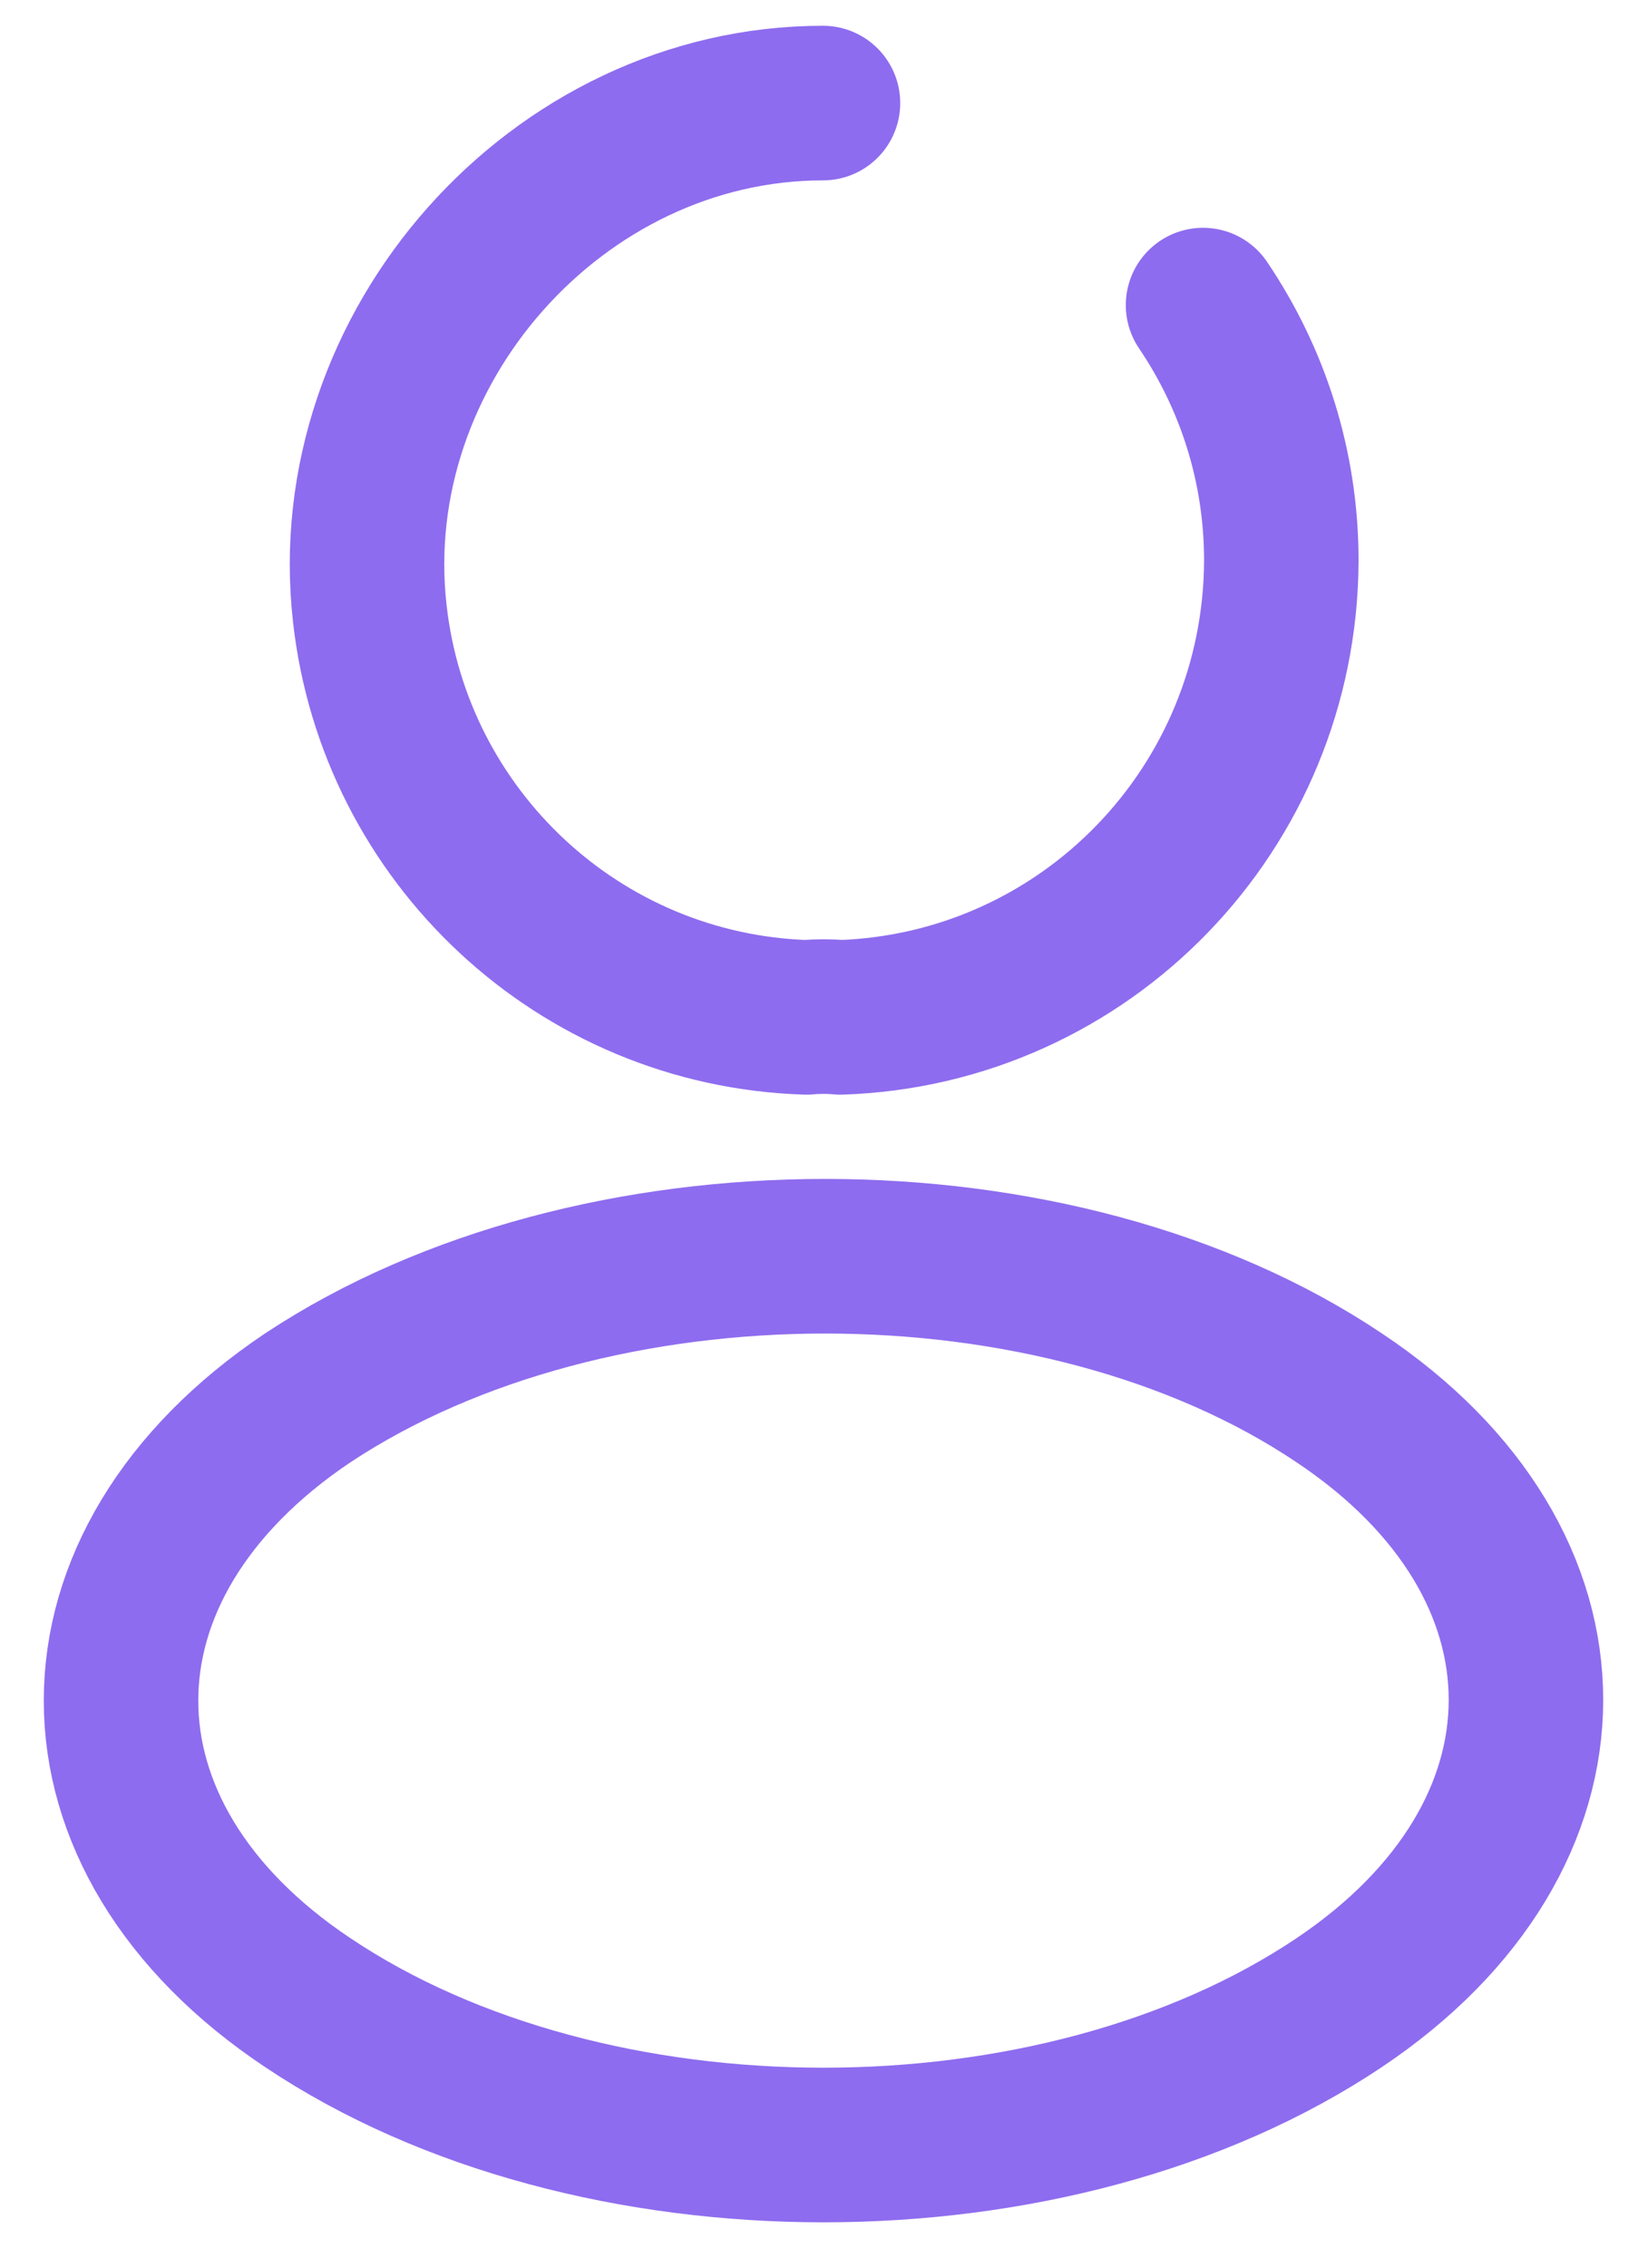 <svg width="16" height="22" viewBox="0 0 16 22" fill="none" xmlns="http://www.w3.org/2000/svg">
<path d="M11.68 2.96C12.16 3.67 12.44 4.52 12.44 5.44C12.43 7.84 10.54 9.79 8.16 9.87C8.06 9.86 7.94 9.86 7.83 9.87C5.62 9.8 3.83 8.11 3.59 5.95C3.3 3.38 5.41 1 7.99 1M2.99 13.56C0.57 15.18 0.57 17.82 2.99 19.43C5.74 21.27 10.25 21.27 13 19.43C15.42 17.81 15.42 15.17 13 13.56C10.27 11.73 5.76 11.73 2.99 13.56Z" stroke="#8E6CEF" stroke-width="1.5" stroke-linecap="round" stroke-linejoin="round"/>
</svg>
